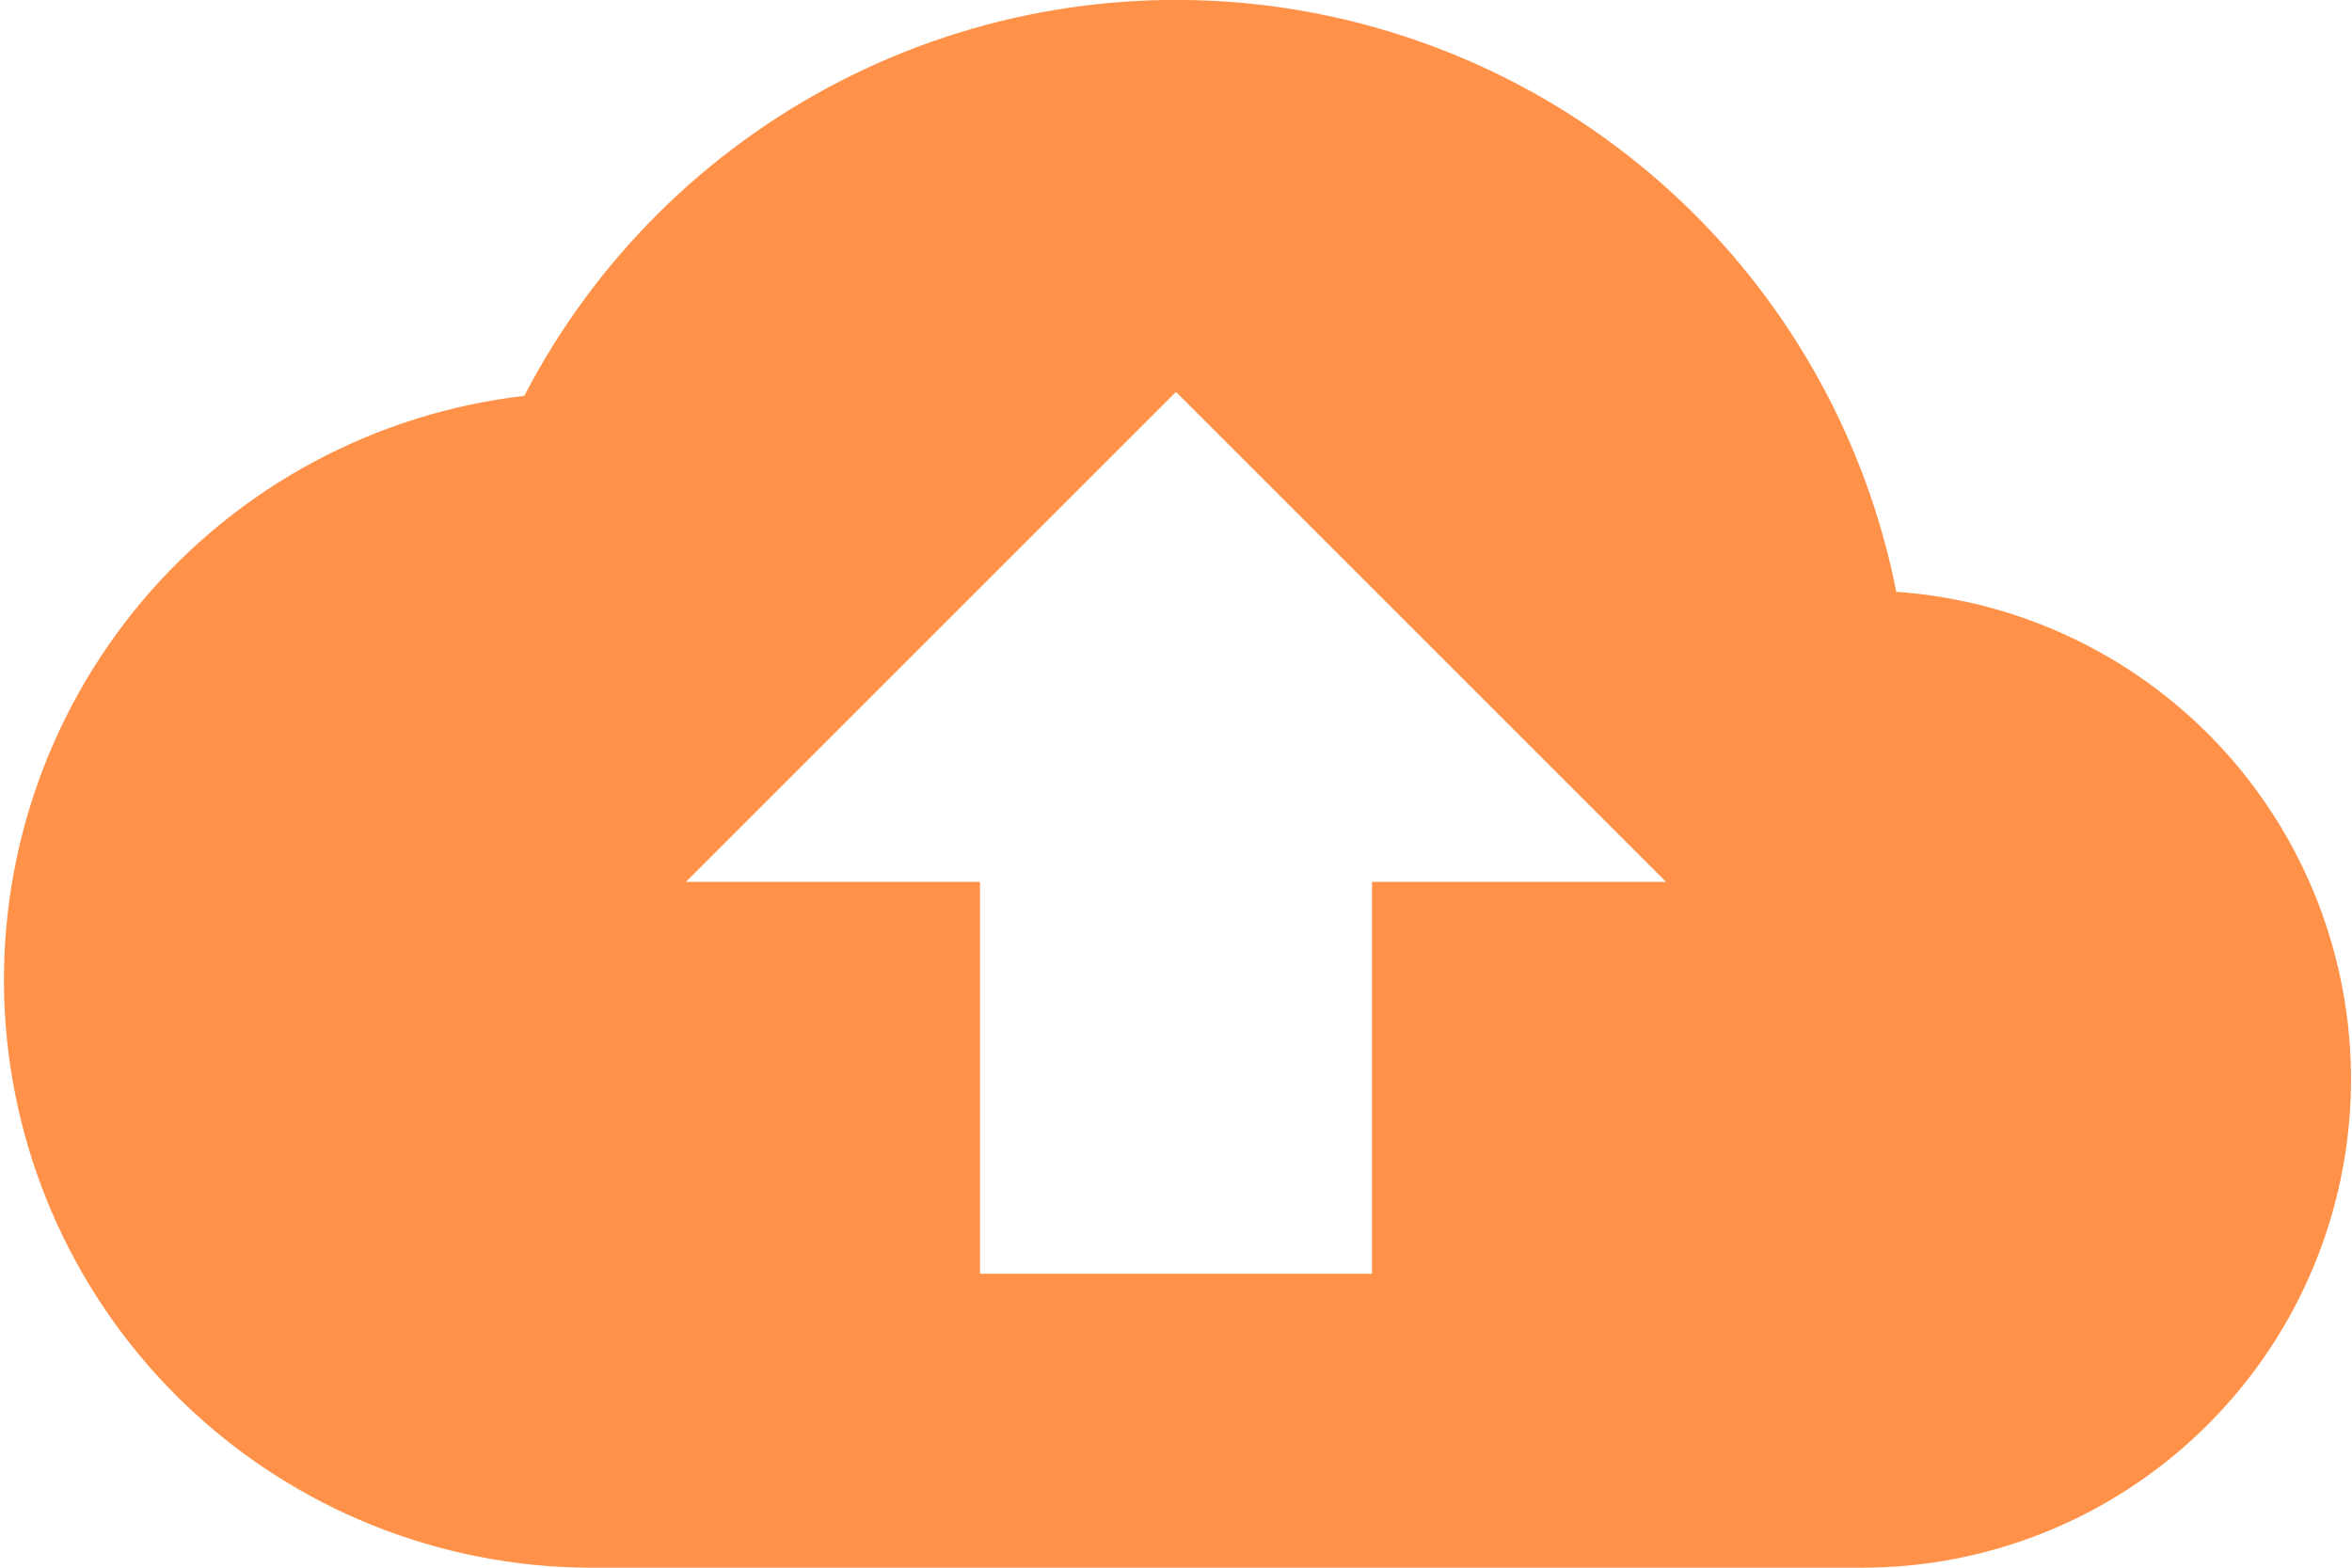 <svg width="24" height="16" viewBox="0 0 24 16" fill="none" xmlns="http://www.w3.org/2000/svg">
<path d="M19.35 6.04C19.049 4.516 18.282 3.124 17.155 2.055C16.028 0.986 14.597 0.294 13.059 0.074C11.521 -0.145 9.954 0.118 8.572 0.829C7.191 1.539 6.065 2.661 5.35 4.04C3.832 4.216 2.438 4.964 1.453 6.132C0.468 7.3 -0.034 8.8 0.049 10.326C0.132 11.851 0.794 13.288 1.899 14.342C3.005 15.397 4.472 15.99 6 16H19C20.292 16.001 21.535 15.5 22.465 14.602C23.396 13.705 23.941 12.481 23.987 11.189C24.032 9.897 23.574 8.638 22.709 7.677C21.844 6.717 20.639 6.13 19.35 6.04ZM14 9V13H10V9H7L12 4L17 9H14Z" fill="#FF9248"/>
</svg>
